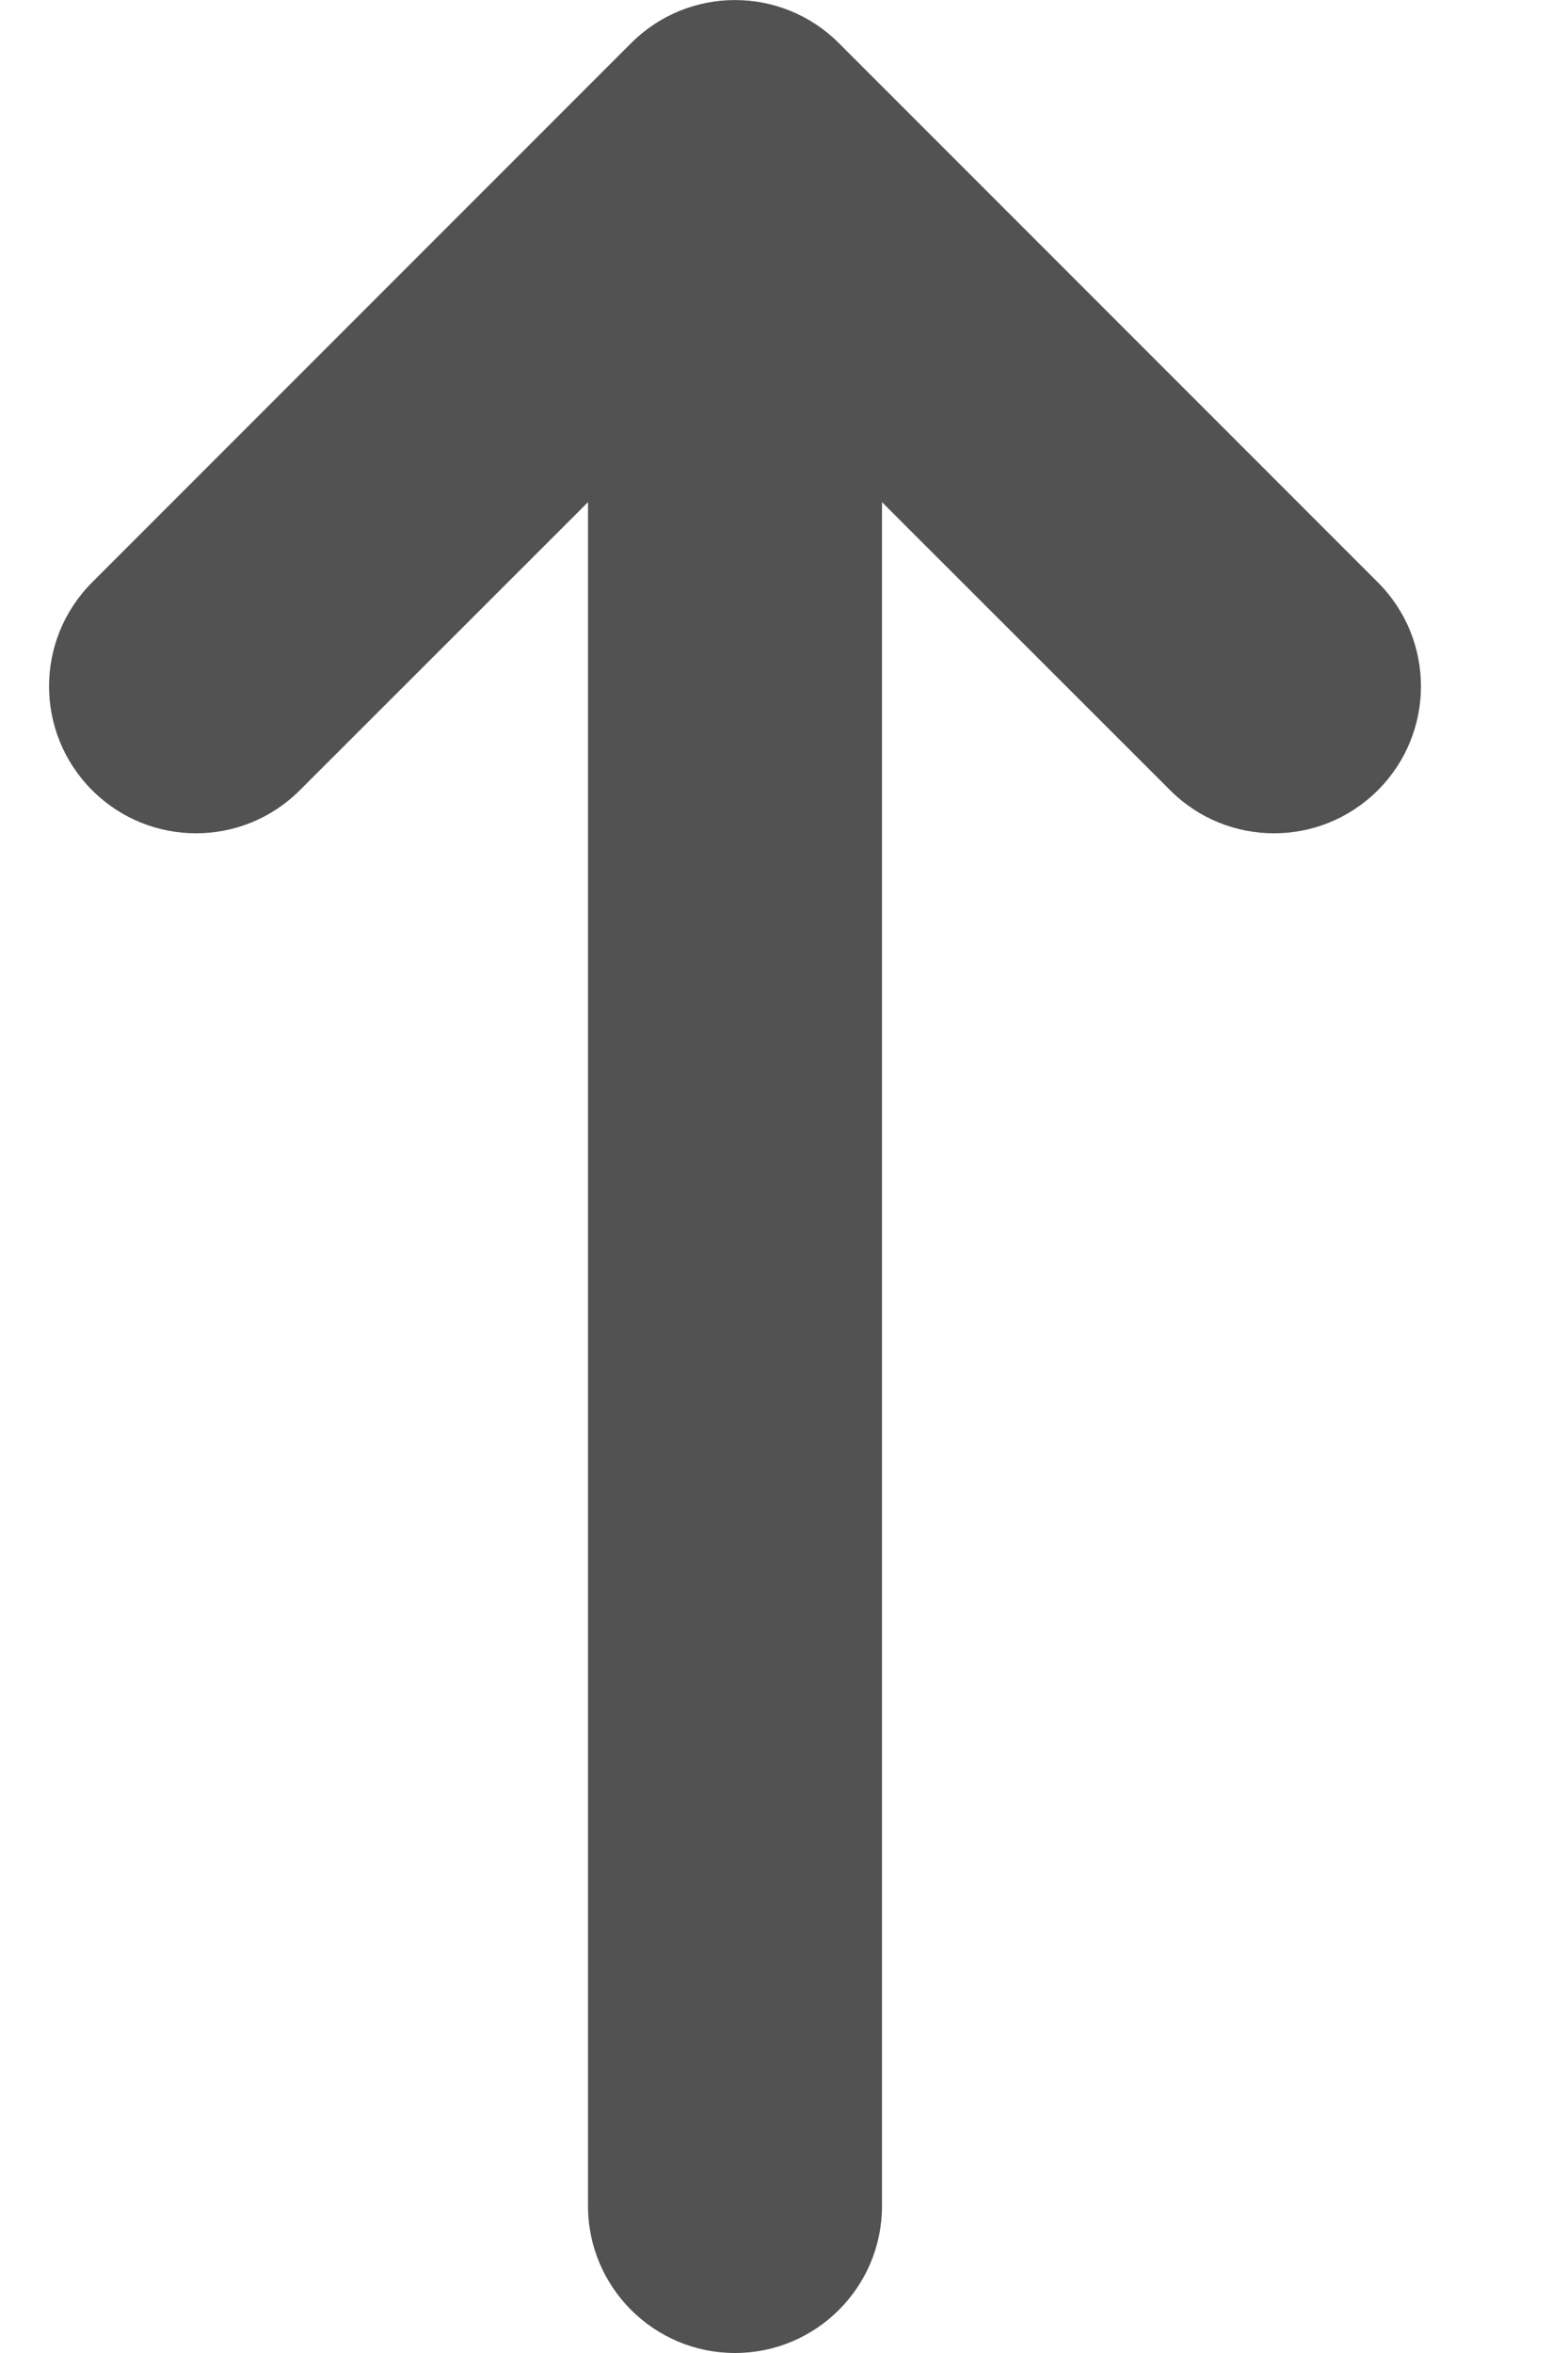 <svg width="8" height="12" viewBox="0 0 8 12" fill="none" xmlns="http://www.w3.org/2000/svg">
<path d="M3.22 0.22C3.513 -0.073 3.987 -0.073 4.28 0.22L7.03 2.97C7.323 3.263 7.323 3.737 7.03 4.03C6.737 4.323 6.263 4.323 5.97 4.03L4.5 2.561V11.25C4.5 11.664 4.164 12 3.75 12C3.336 12 3 11.664 3 11.25V2.561L1.53 4.03C1.237 4.323 0.763 4.323 0.47 4.03C0.177 3.737 0.177 3.263 0.47 2.97L3.22 0.22Z" fill="#525252"/>
</svg>
